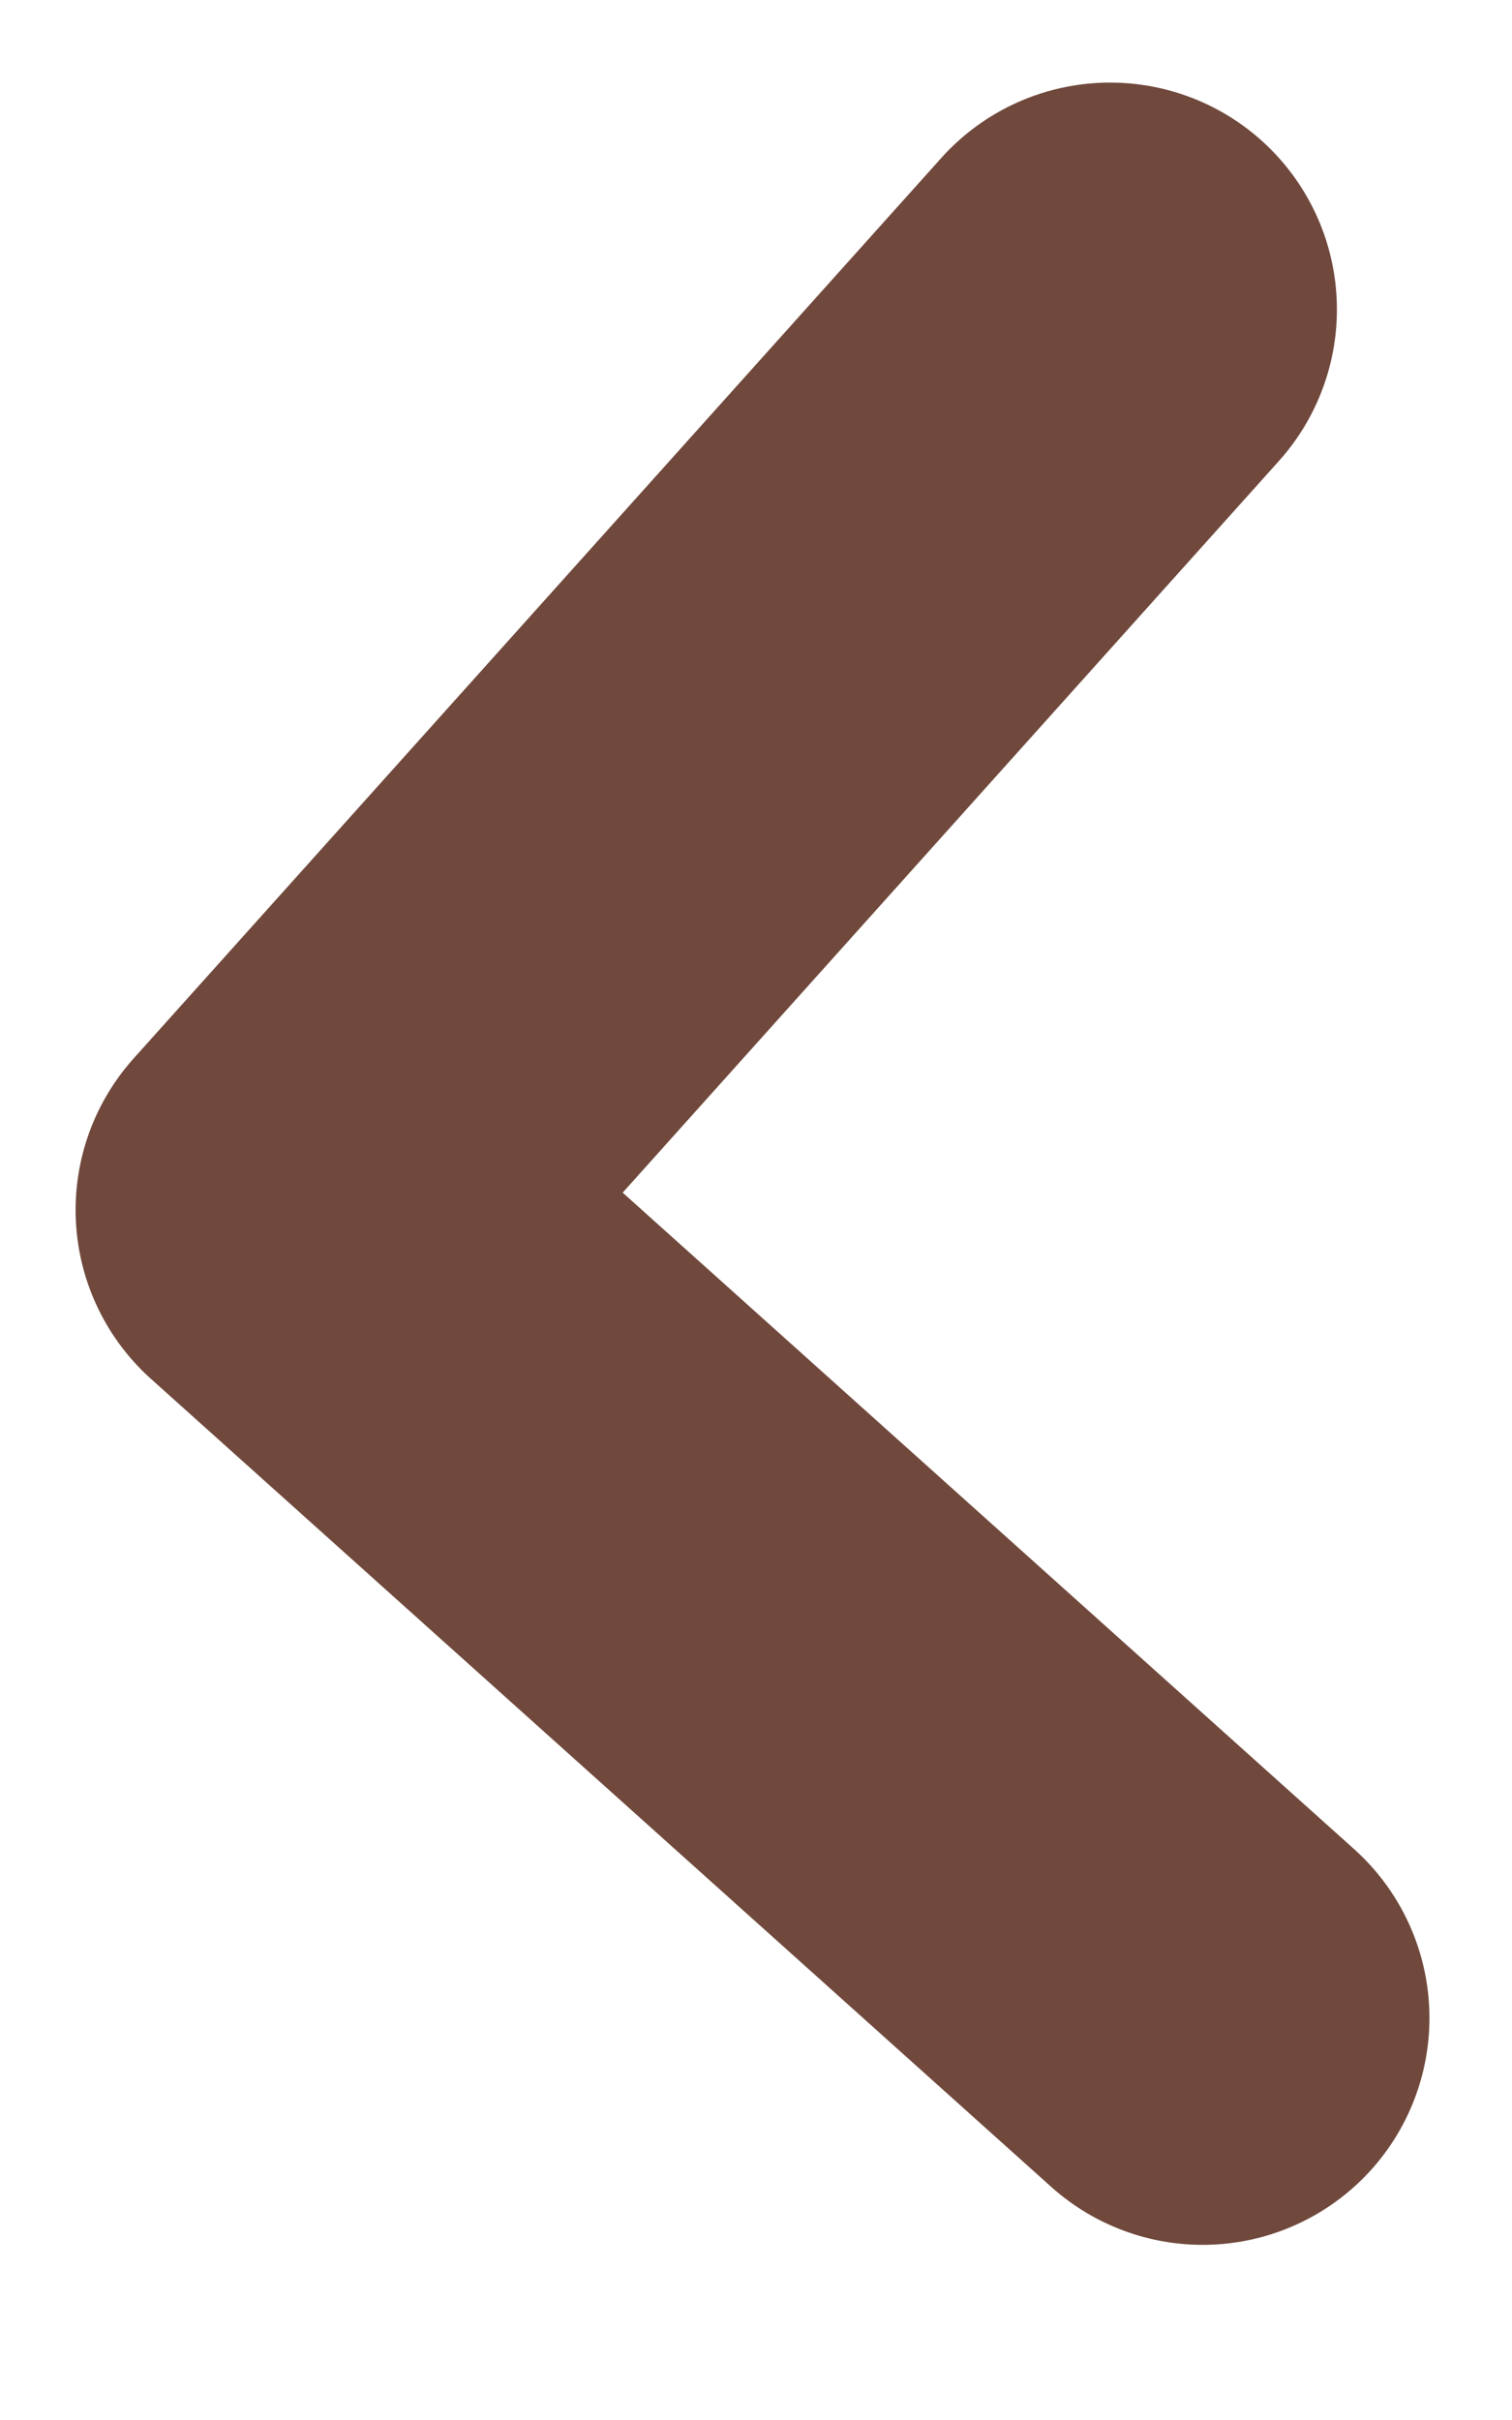 <svg width="5" height="8" viewBox="0 0 5 8" fill="none" xmlns="http://www.w3.org/2000/svg">
<path d="M3.977 6.671L1 4L3.671 1.023" stroke="#70493C" stroke-width="1.5" stroke-linecap="round" stroke-linejoin="round"/>
</svg>
